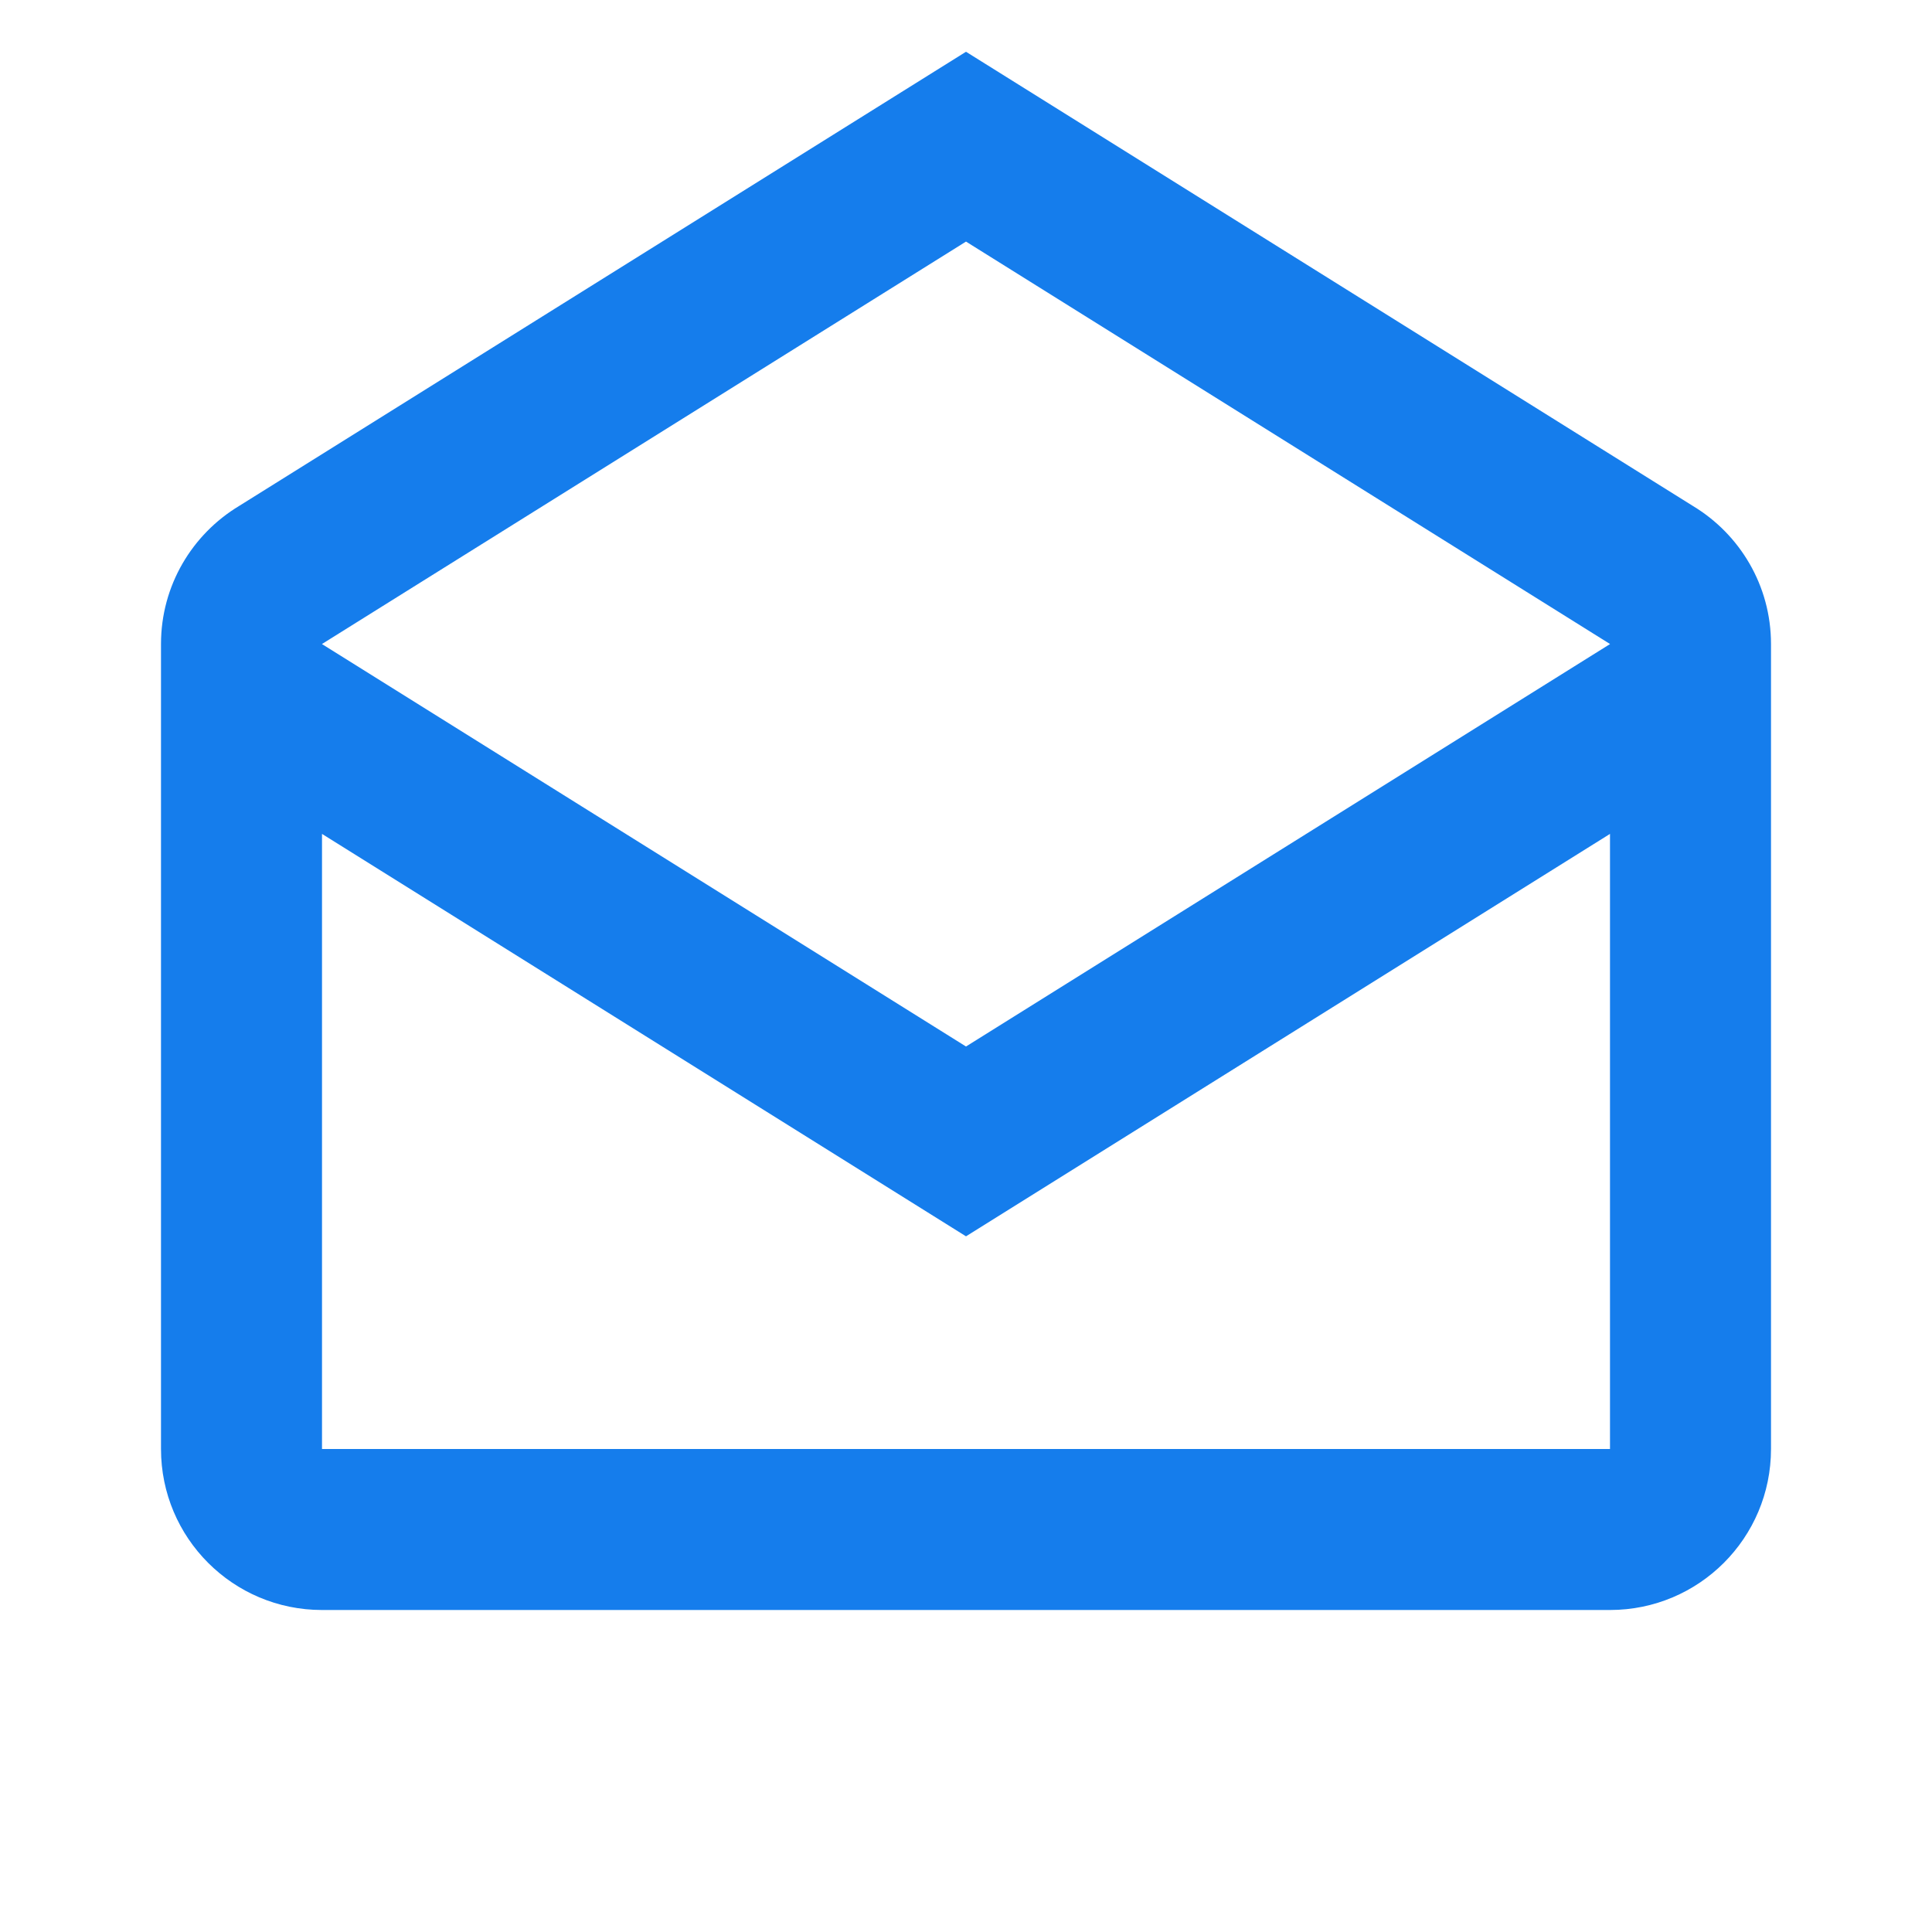 ﻿<?xml version="1.0" encoding="utf-8"?>
<!DOCTYPE svg PUBLIC "-//W3C//DTD SVG 1.1//EN" "http://www.w3.org/Graphics/SVG/1.1/DTD/svg11.dtd">
<svg xmlns="http://www.w3.org/2000/svg" xmlns:xlink="http://www.w3.org/1999/xlink" version="1.1" baseProfile="full" width="24" height="24" viewBox="0 0 24.00 24.00" enable-background="new 0 0 24.00 24.00" xml:space="preserve">
	<path fill="#157dec" fill-opacity="1" stroke-width="0.2" stroke-linejoin="round" d="M 12,15.358L 4,10.359L 4,18L 20,18L 20,10.359L 12,15.358 Z M 4,8.001L 12,13L 20,8.001L 20,8L 12,3.001L 4,8L 4,8.001 Z M 22,8L 22,18C 22,19.105 21.105,20 20,20L 4,20C 2.895,20 2,19.105 2,18L 2,8C 2,7.272 2.389,6.636 2.969,6.286L 12,0.643L 21.031,6.286C 21.611,6.636 22,7.272 22,8 Z "/>
</svg>
